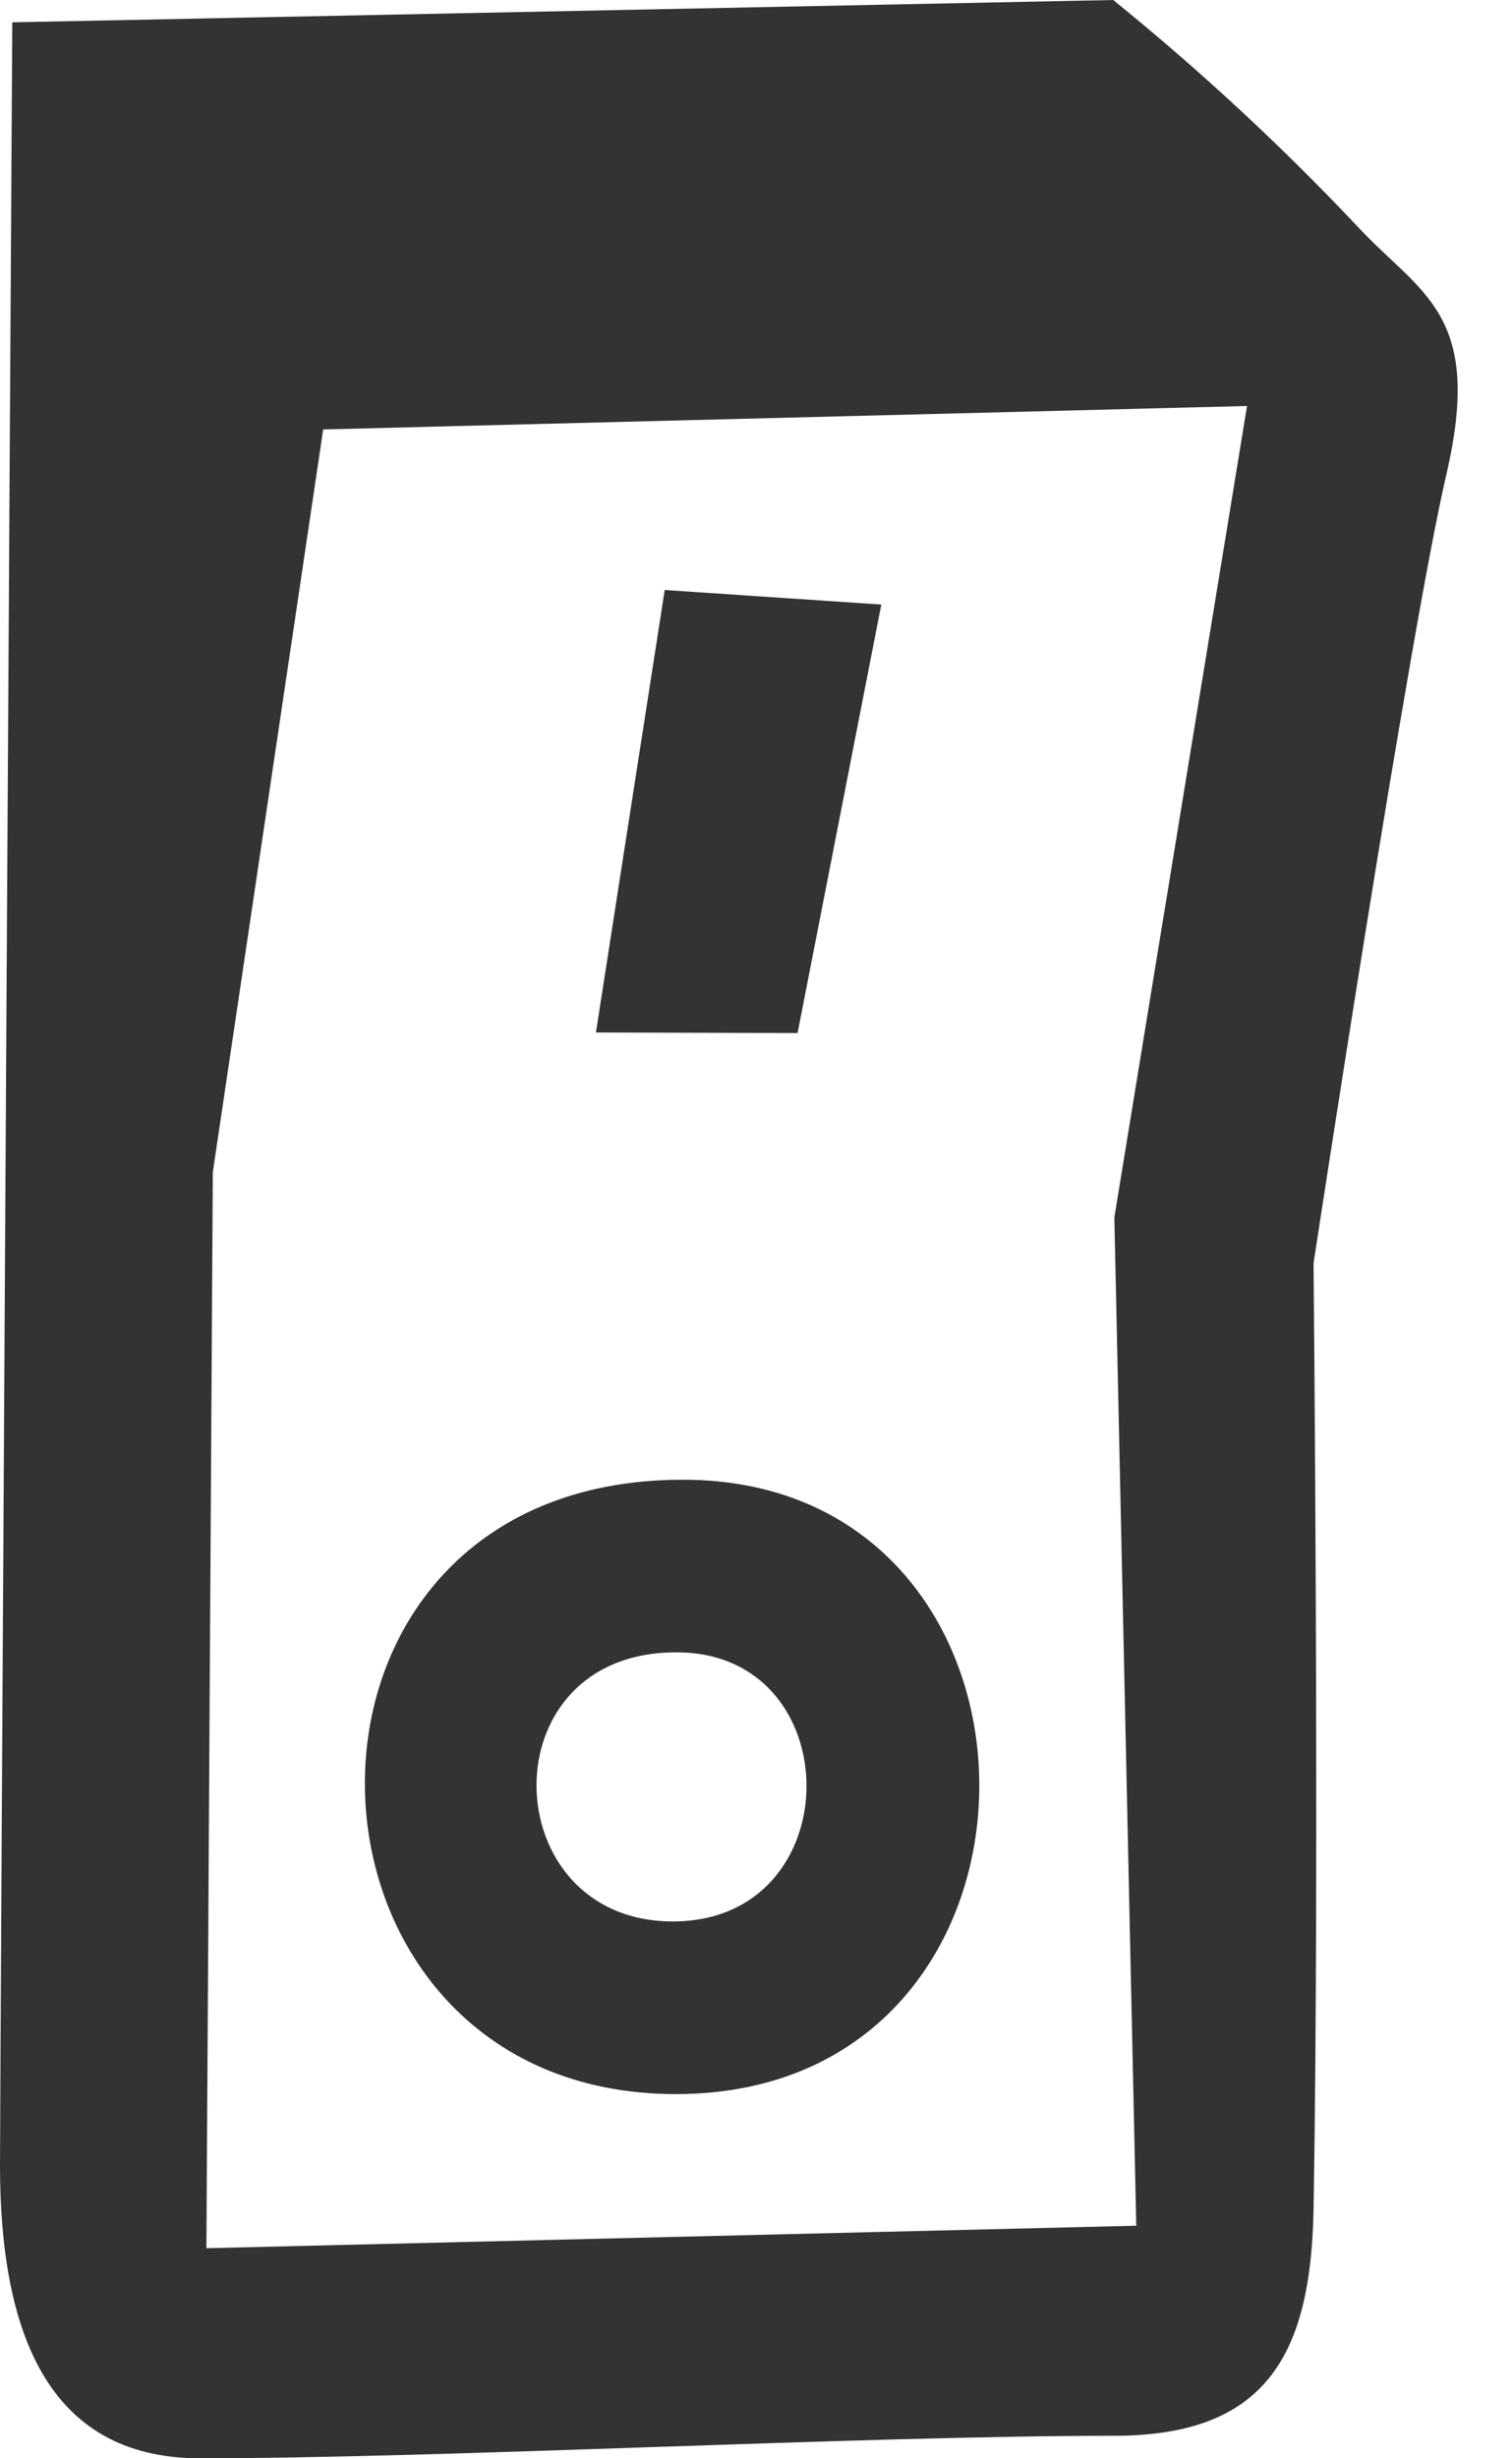 <svg width="8" height="13" viewBox="0 0 8 13" fill="none" xmlns="http://www.w3.org/2000/svg">
    <path fill-rule="evenodd" clip-rule="evenodd"
        d="M7.653 2.508C7.455 3.359 6.95 6.681 6.95 6.681C6.95 6.681 6.982 9.868 6.95 11.688C6.935 12.465 6.689 12.881 5.893 12.881C4.558 12.881 2.348 13 1.058 13C0.242 13 0 12.314 0 11.45C0 10.996 0.065 0.118 0.065 0.118L5.89 0C6.347 0.37 6.779 0.77 7.183 1.198C7.515 1.556 7.852 1.653 7.653 2.508ZM1.71 2.271L1.126 6.199L1.092 11.889L6.012 11.77L5.896 6.438L6.598 2.147L1.71 2.271ZM3.576 11.074C1.428 11.074 1.324 7.825 3.613 7.825C5.704 7.825 5.717 11.074 3.576 11.074ZM3.576 8.738C2.573 8.738 2.618 10.161 3.56 10.161C4.501 10.161 4.498 8.738 3.581 8.738H3.576ZM3.153 5.46L3.517 3.12L4.663 3.197L4.22 5.463L3.153 5.46Z"
        fill="#333333" />
</svg>
    